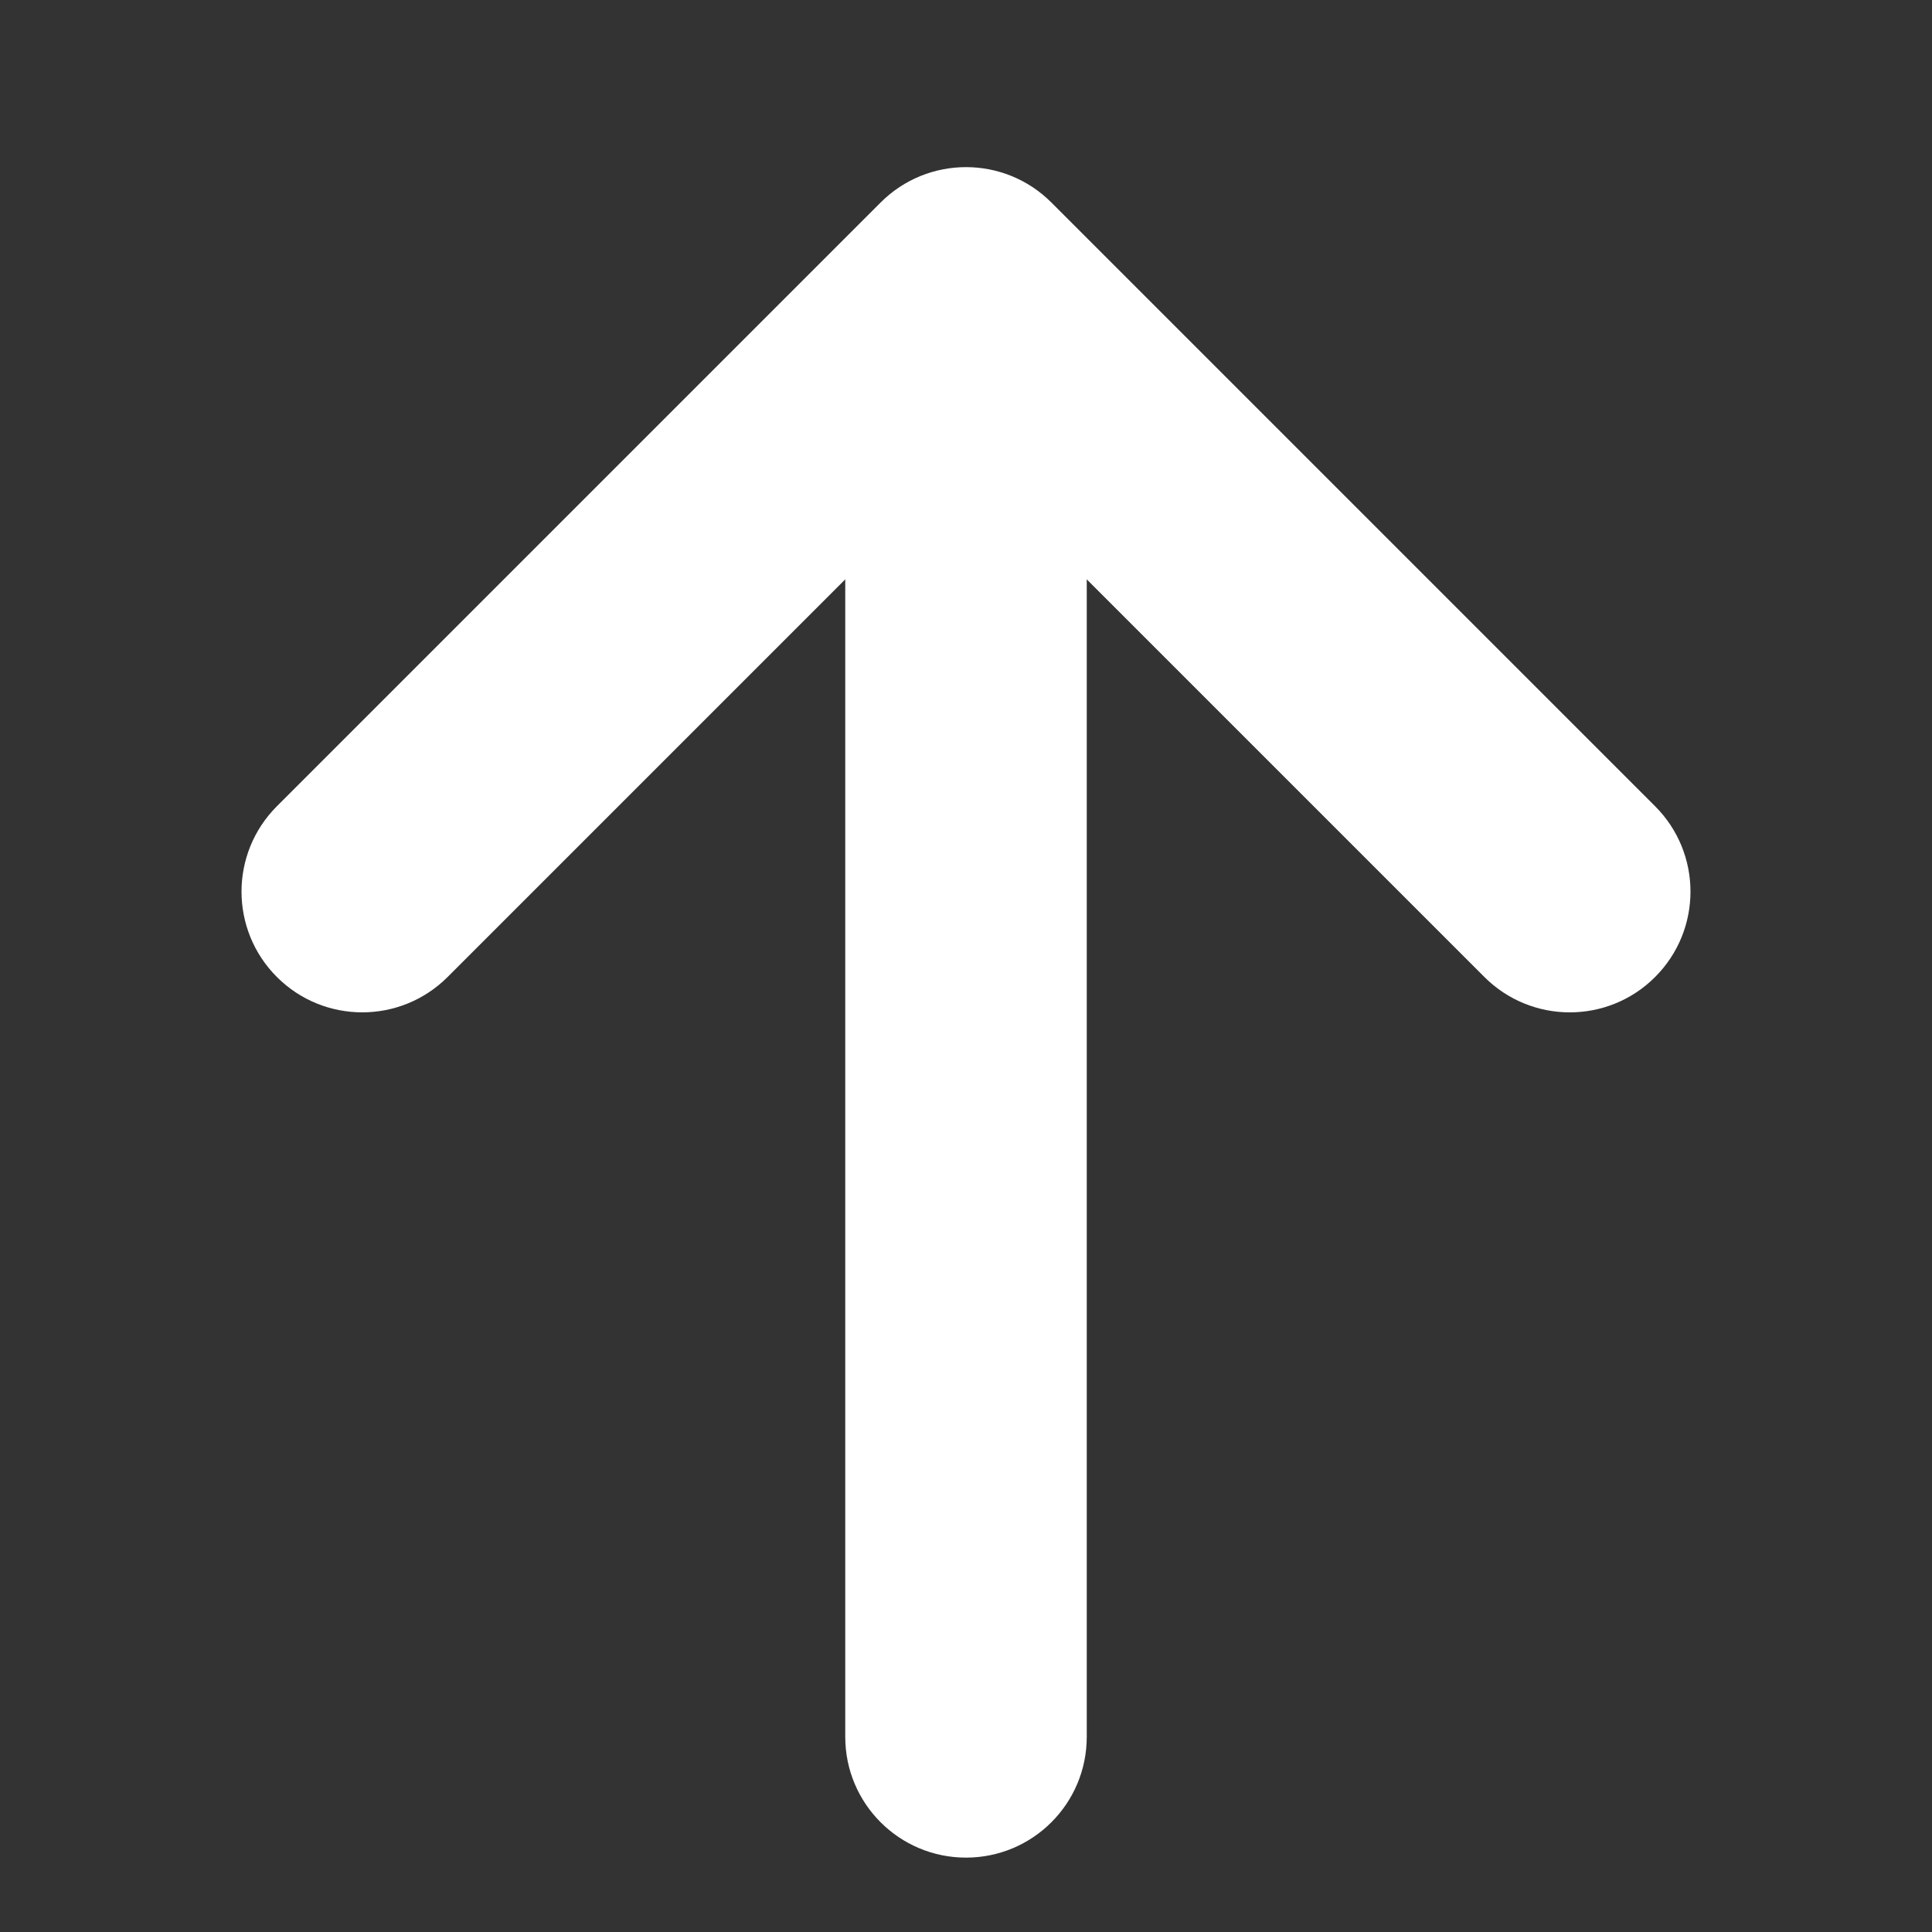 <svg t="1677683117588" class="icon" viewBox="0 0 1000 1000" version="1.1" xmlns="http://www.w3.org/2000/svg" p-id="10445" width="200" height="200"><rect x="0" y="0" width="1000" height="1000" fill="#333333" stroke="none"/><path d="M856.688 417.312l-312.5-312.5c-24.406-24.406-63.969-24.406-88.375 4.263256414560601e-14l-312.5 312.5c-24.406 24.406-24.406 63.969 4.263256414560601e-14 88.375 24.406 24.406 63.969 24.406 88.375-4.263256414560601e-14l205.812-205.813 2.2737367544323206e-13 599.125c1.4210854715202004e-14 34.531 27.969 62.5 62.5 62.5s62.5-27.969 62.5-62.5l-2.2737367544323206e-13-599.125 205.813 205.812c12.188 12.187 28.188 18.312 44.188 18.312s32-6.094 44.188-18.313c24.406-24.406 24.406-63.969-4.263256414560601e-14-88.375z" p-id="10446" fill="#ffffff"></path></svg>